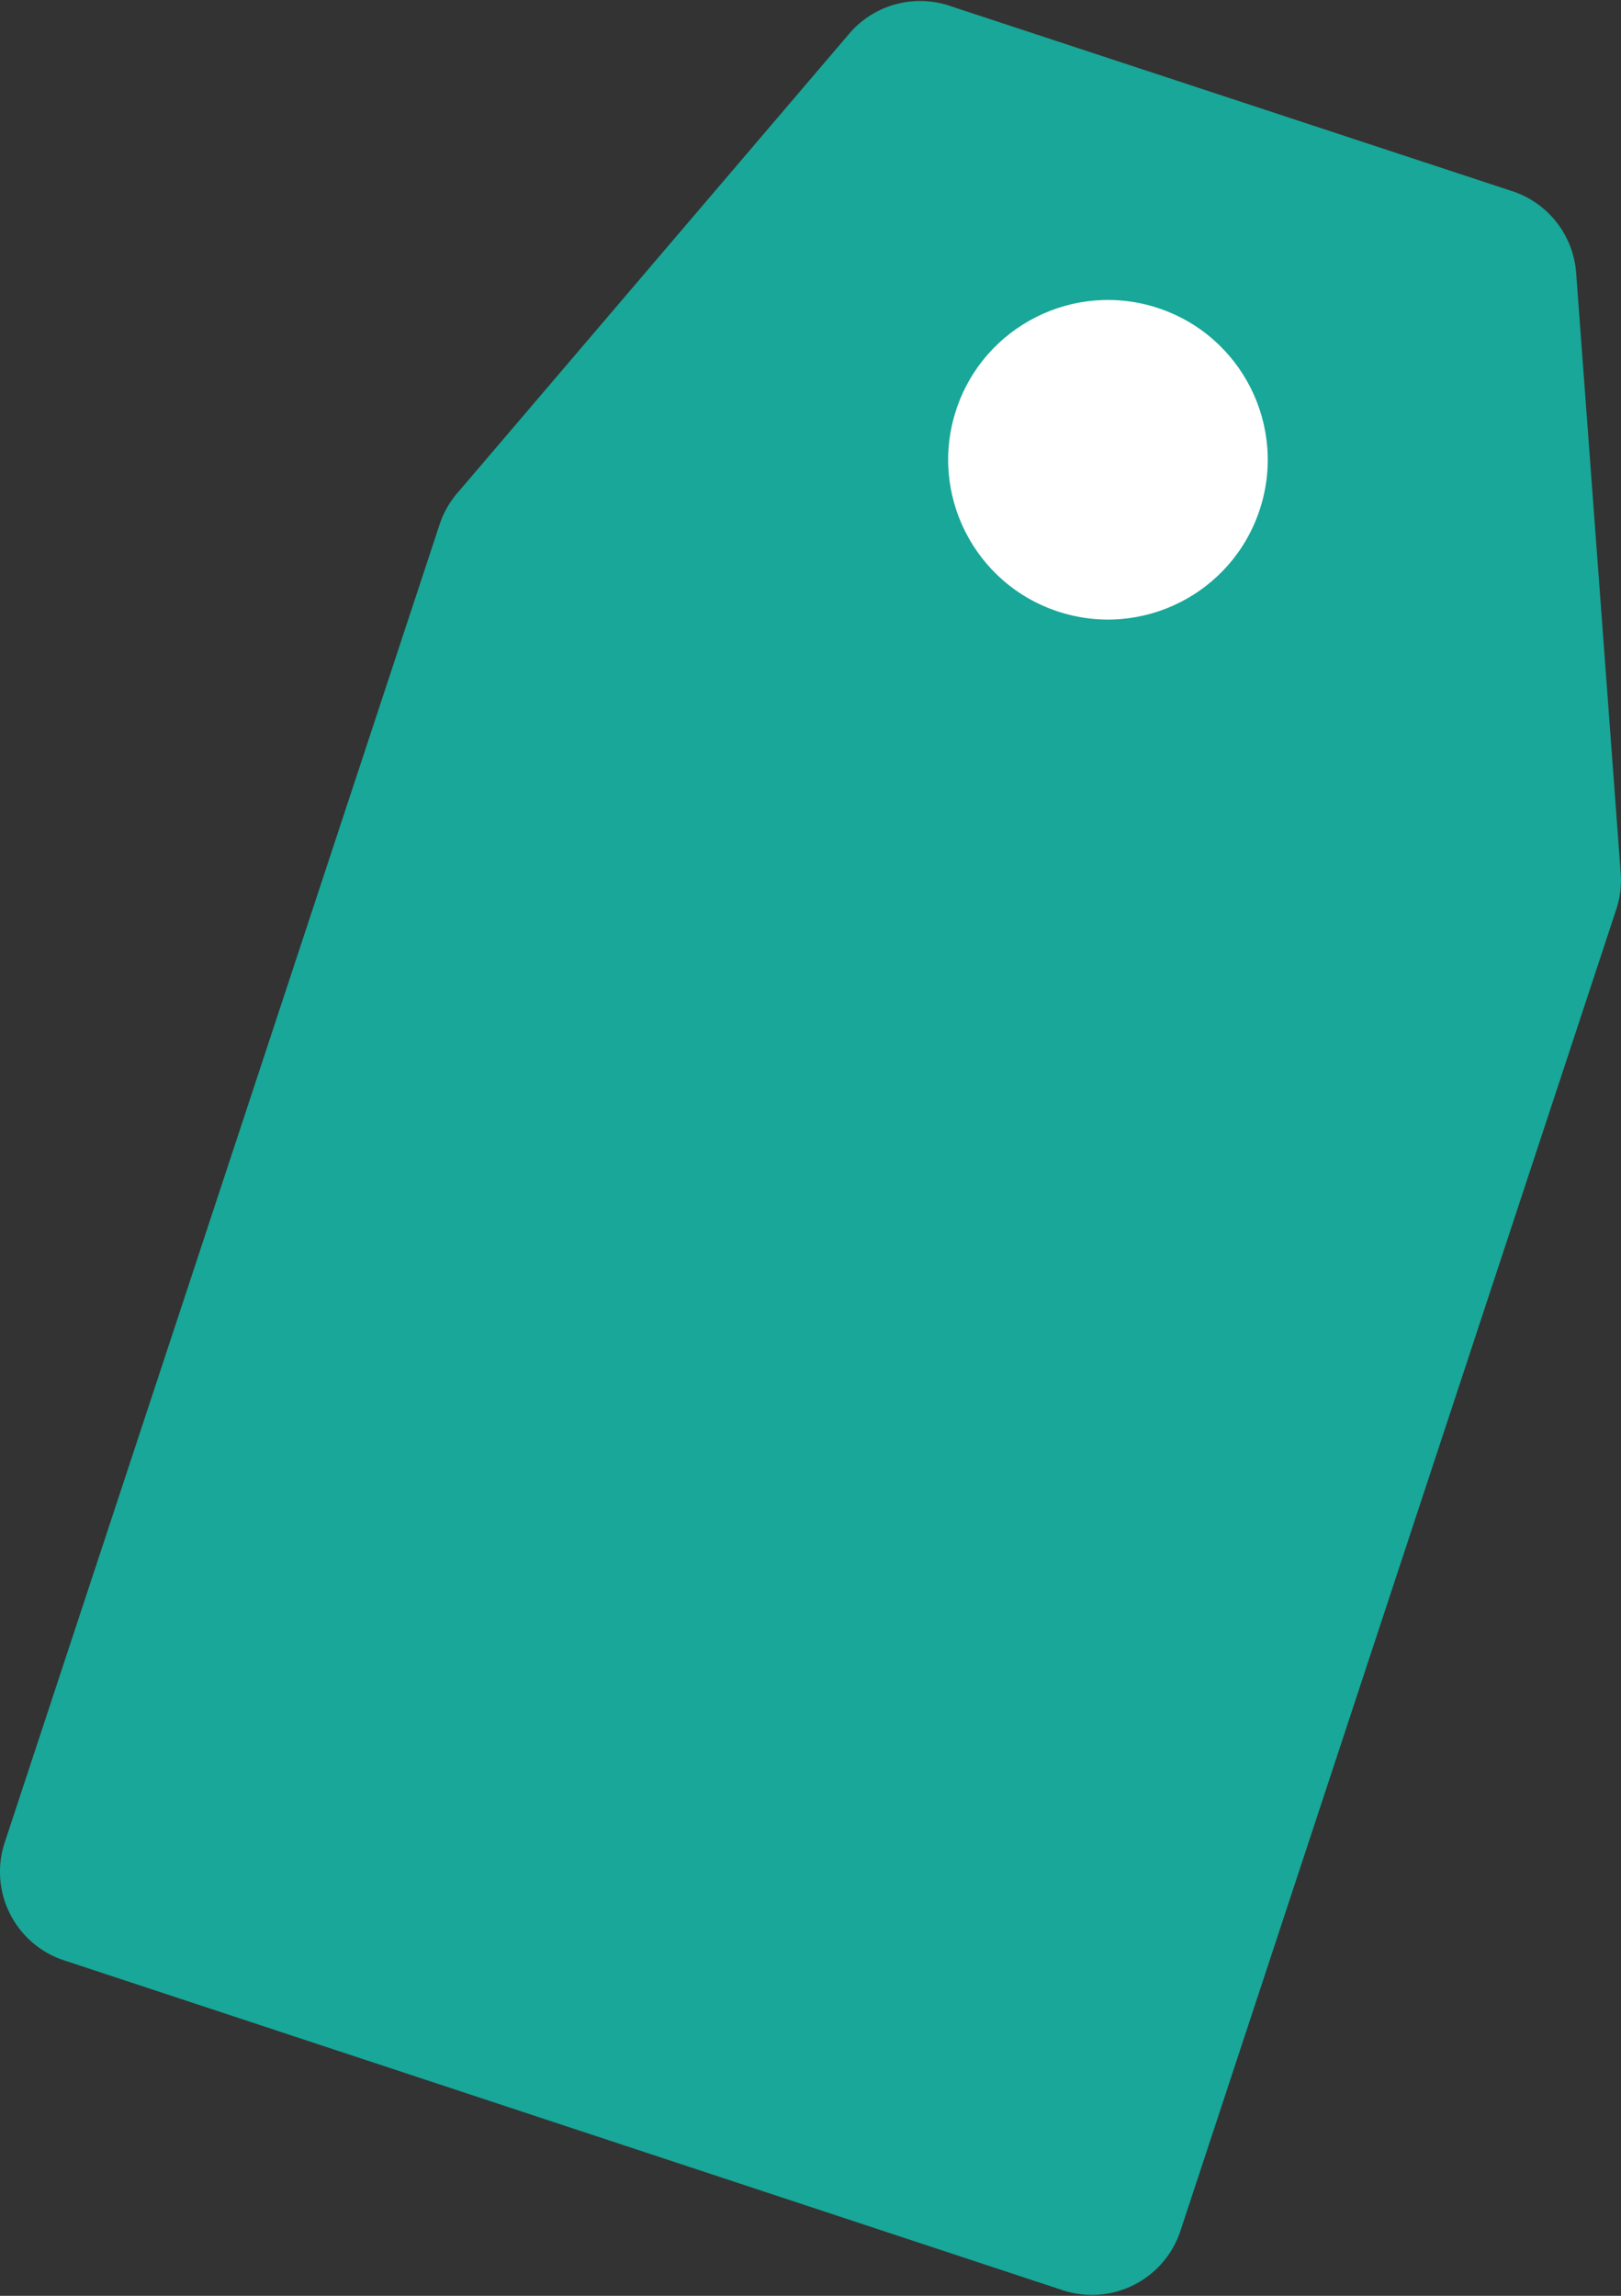 <svg id="Layer_1" data-name="Layer 1" xmlns="http://www.w3.org/2000/svg" viewBox="0 0 52.15 73.86"><rect x="0" y="0" width="52.15" height="73.86" fill="#333333" stroke="none"/><defs><style>.cls-1{fill:#18a798;}.cls-2{fill:#fff;}</style></defs><title>tag_icon</title><path class="cls-1" d="M505.66,1053l-14,42.43a3,3,0,0,0,1.94,3.83l32.06,10.59a3,3,0,0,0,3.83-1.94l14-42.45a3,3,0,0,0,.15-1.2L542.21,1045a3,3,0,0,0-2.09-2.68l-18-5.93a3,3,0,0,0-3.33.91L506.25,1052A3,3,0,0,0,505.66,1053Z" transform="translate(-491.5 -1036.18)"/><circle class="cls-2" cx="527.12" cy="1050.88" r="5.14" transform="translate(-1127.54 185.69) rotate(-71.72)"/></svg>